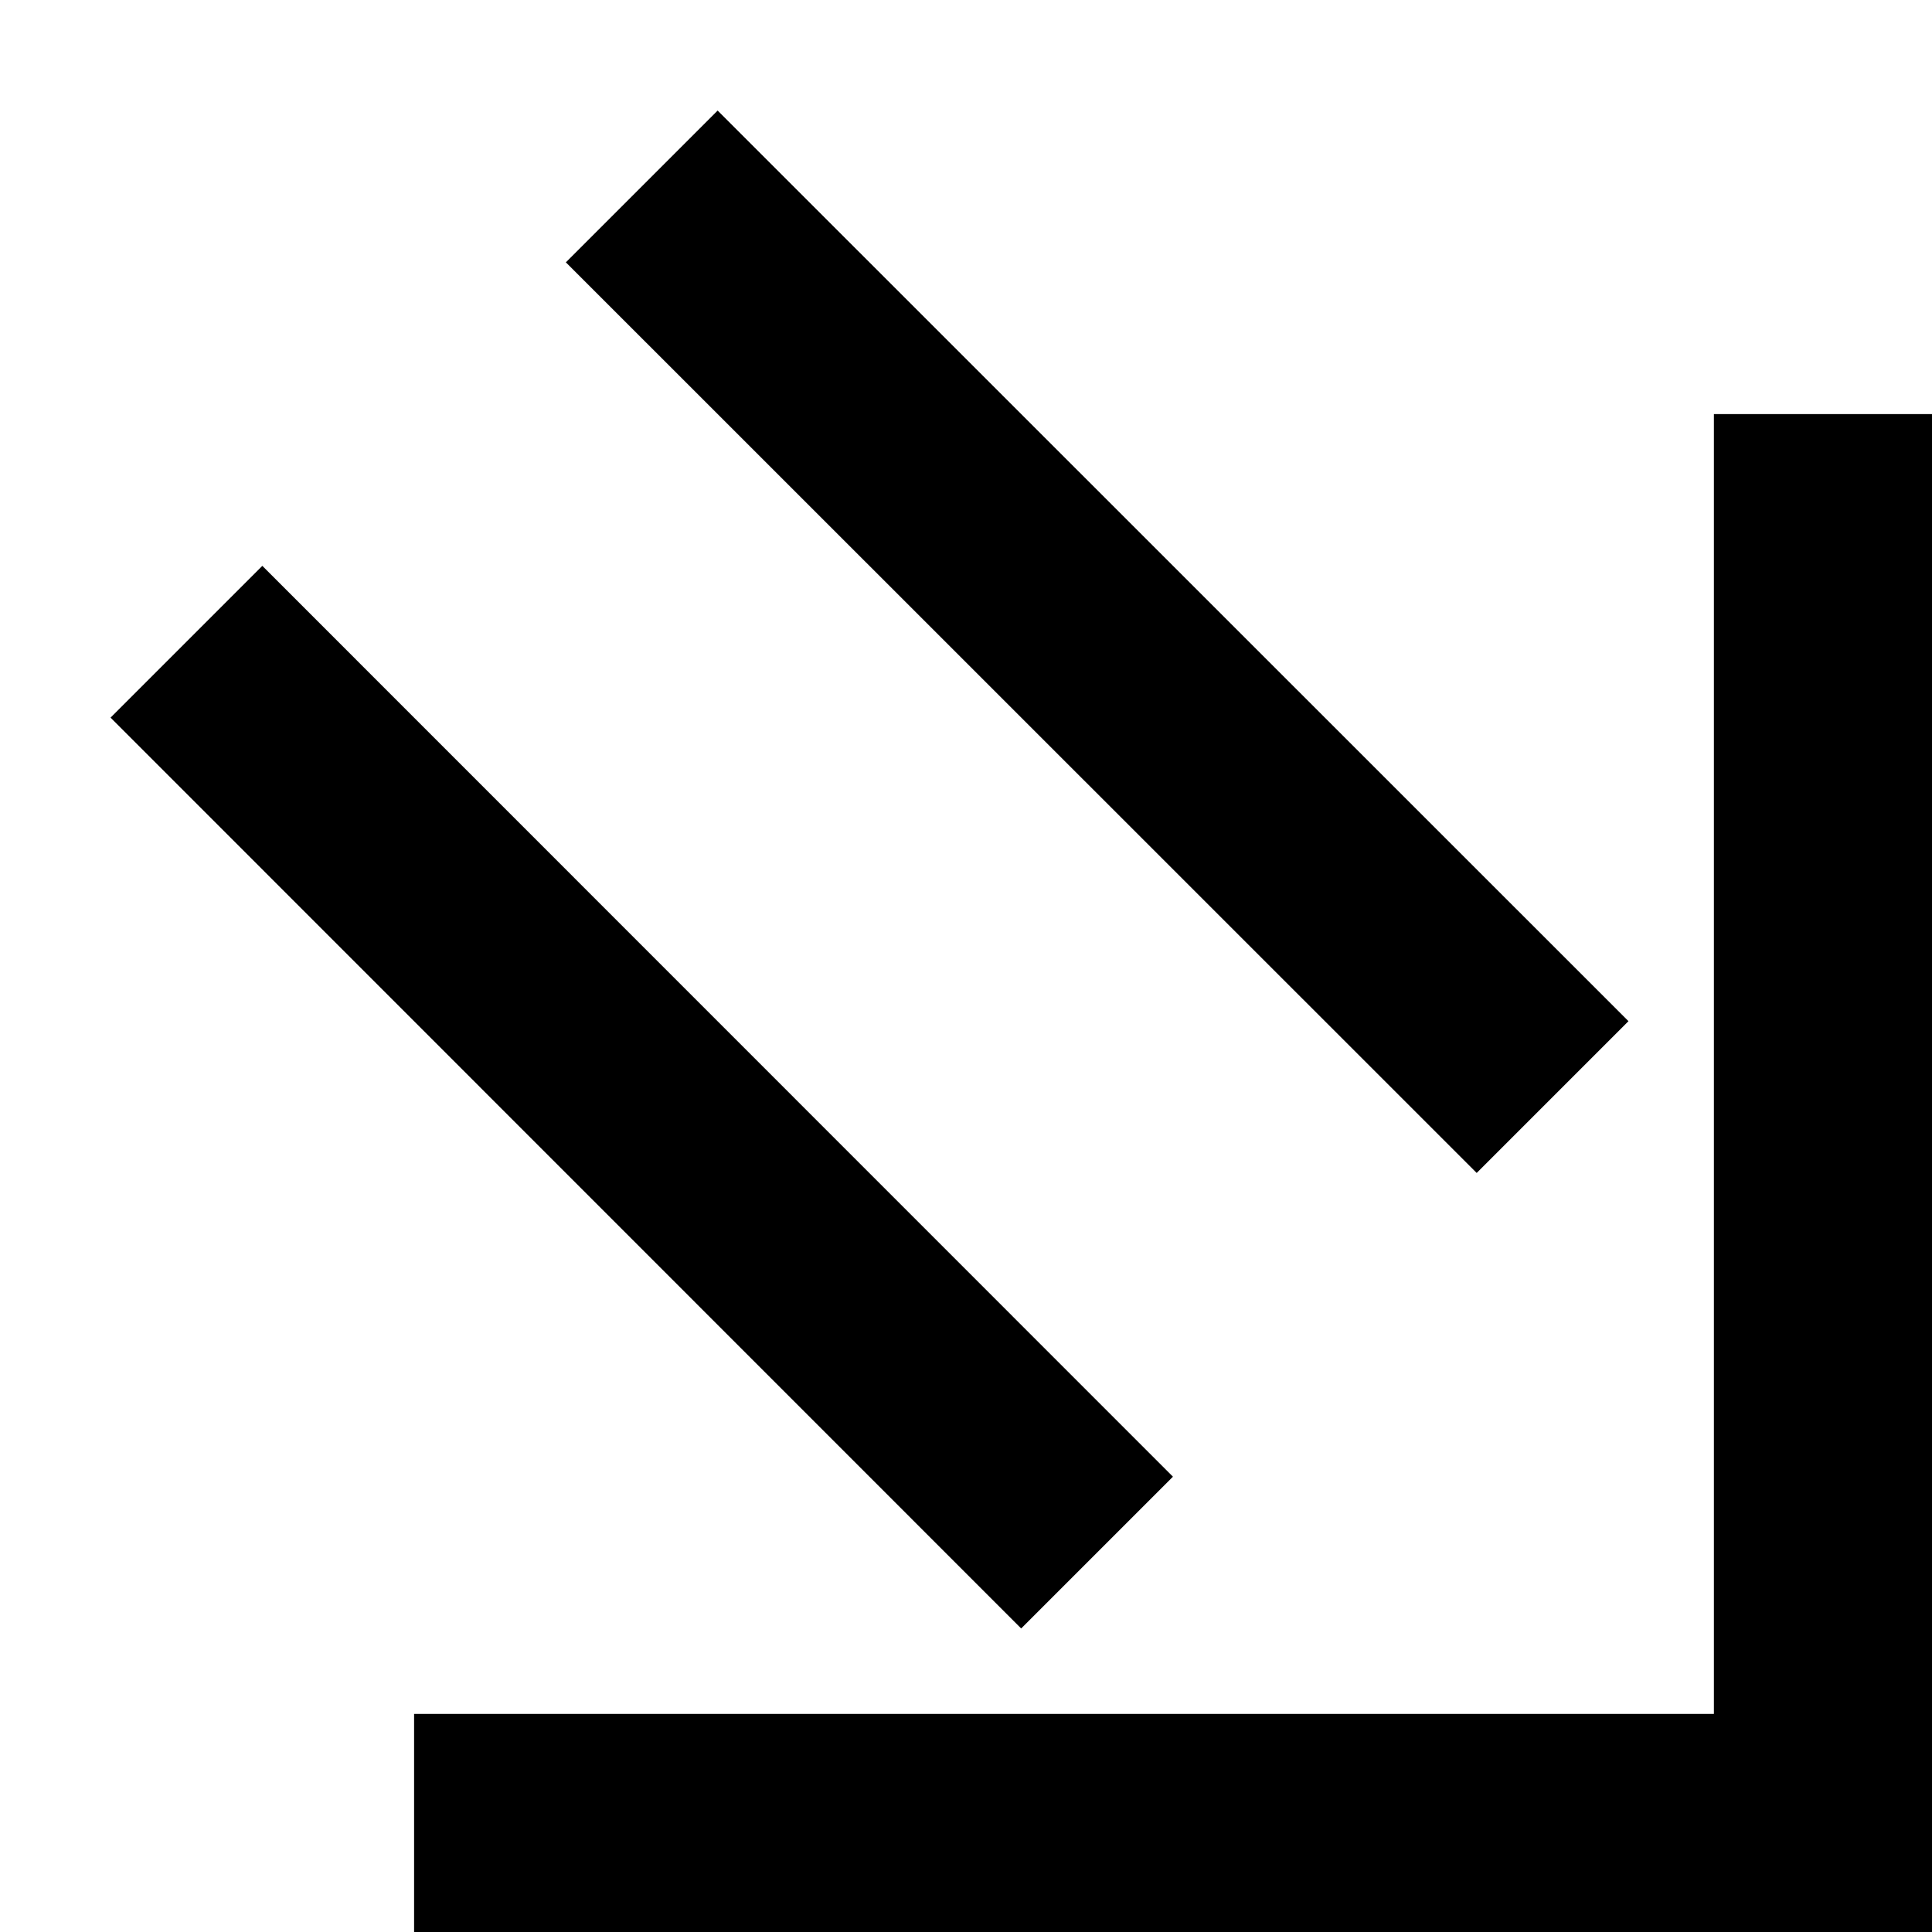 <svg xmlns="http://www.w3.org/2000/svg" version="1.0" width="9" height="9"><path d="M9 9V1.929H7.984v6.055H1.929V9H9z"/><path d="M7.586 4.757l-.707.707-4.243-4.242.707-.707 4.243 4.242zM5.464 6.879l-.707.707L.515 3.343l.707-.707 4.242 4.243z"/></svg>